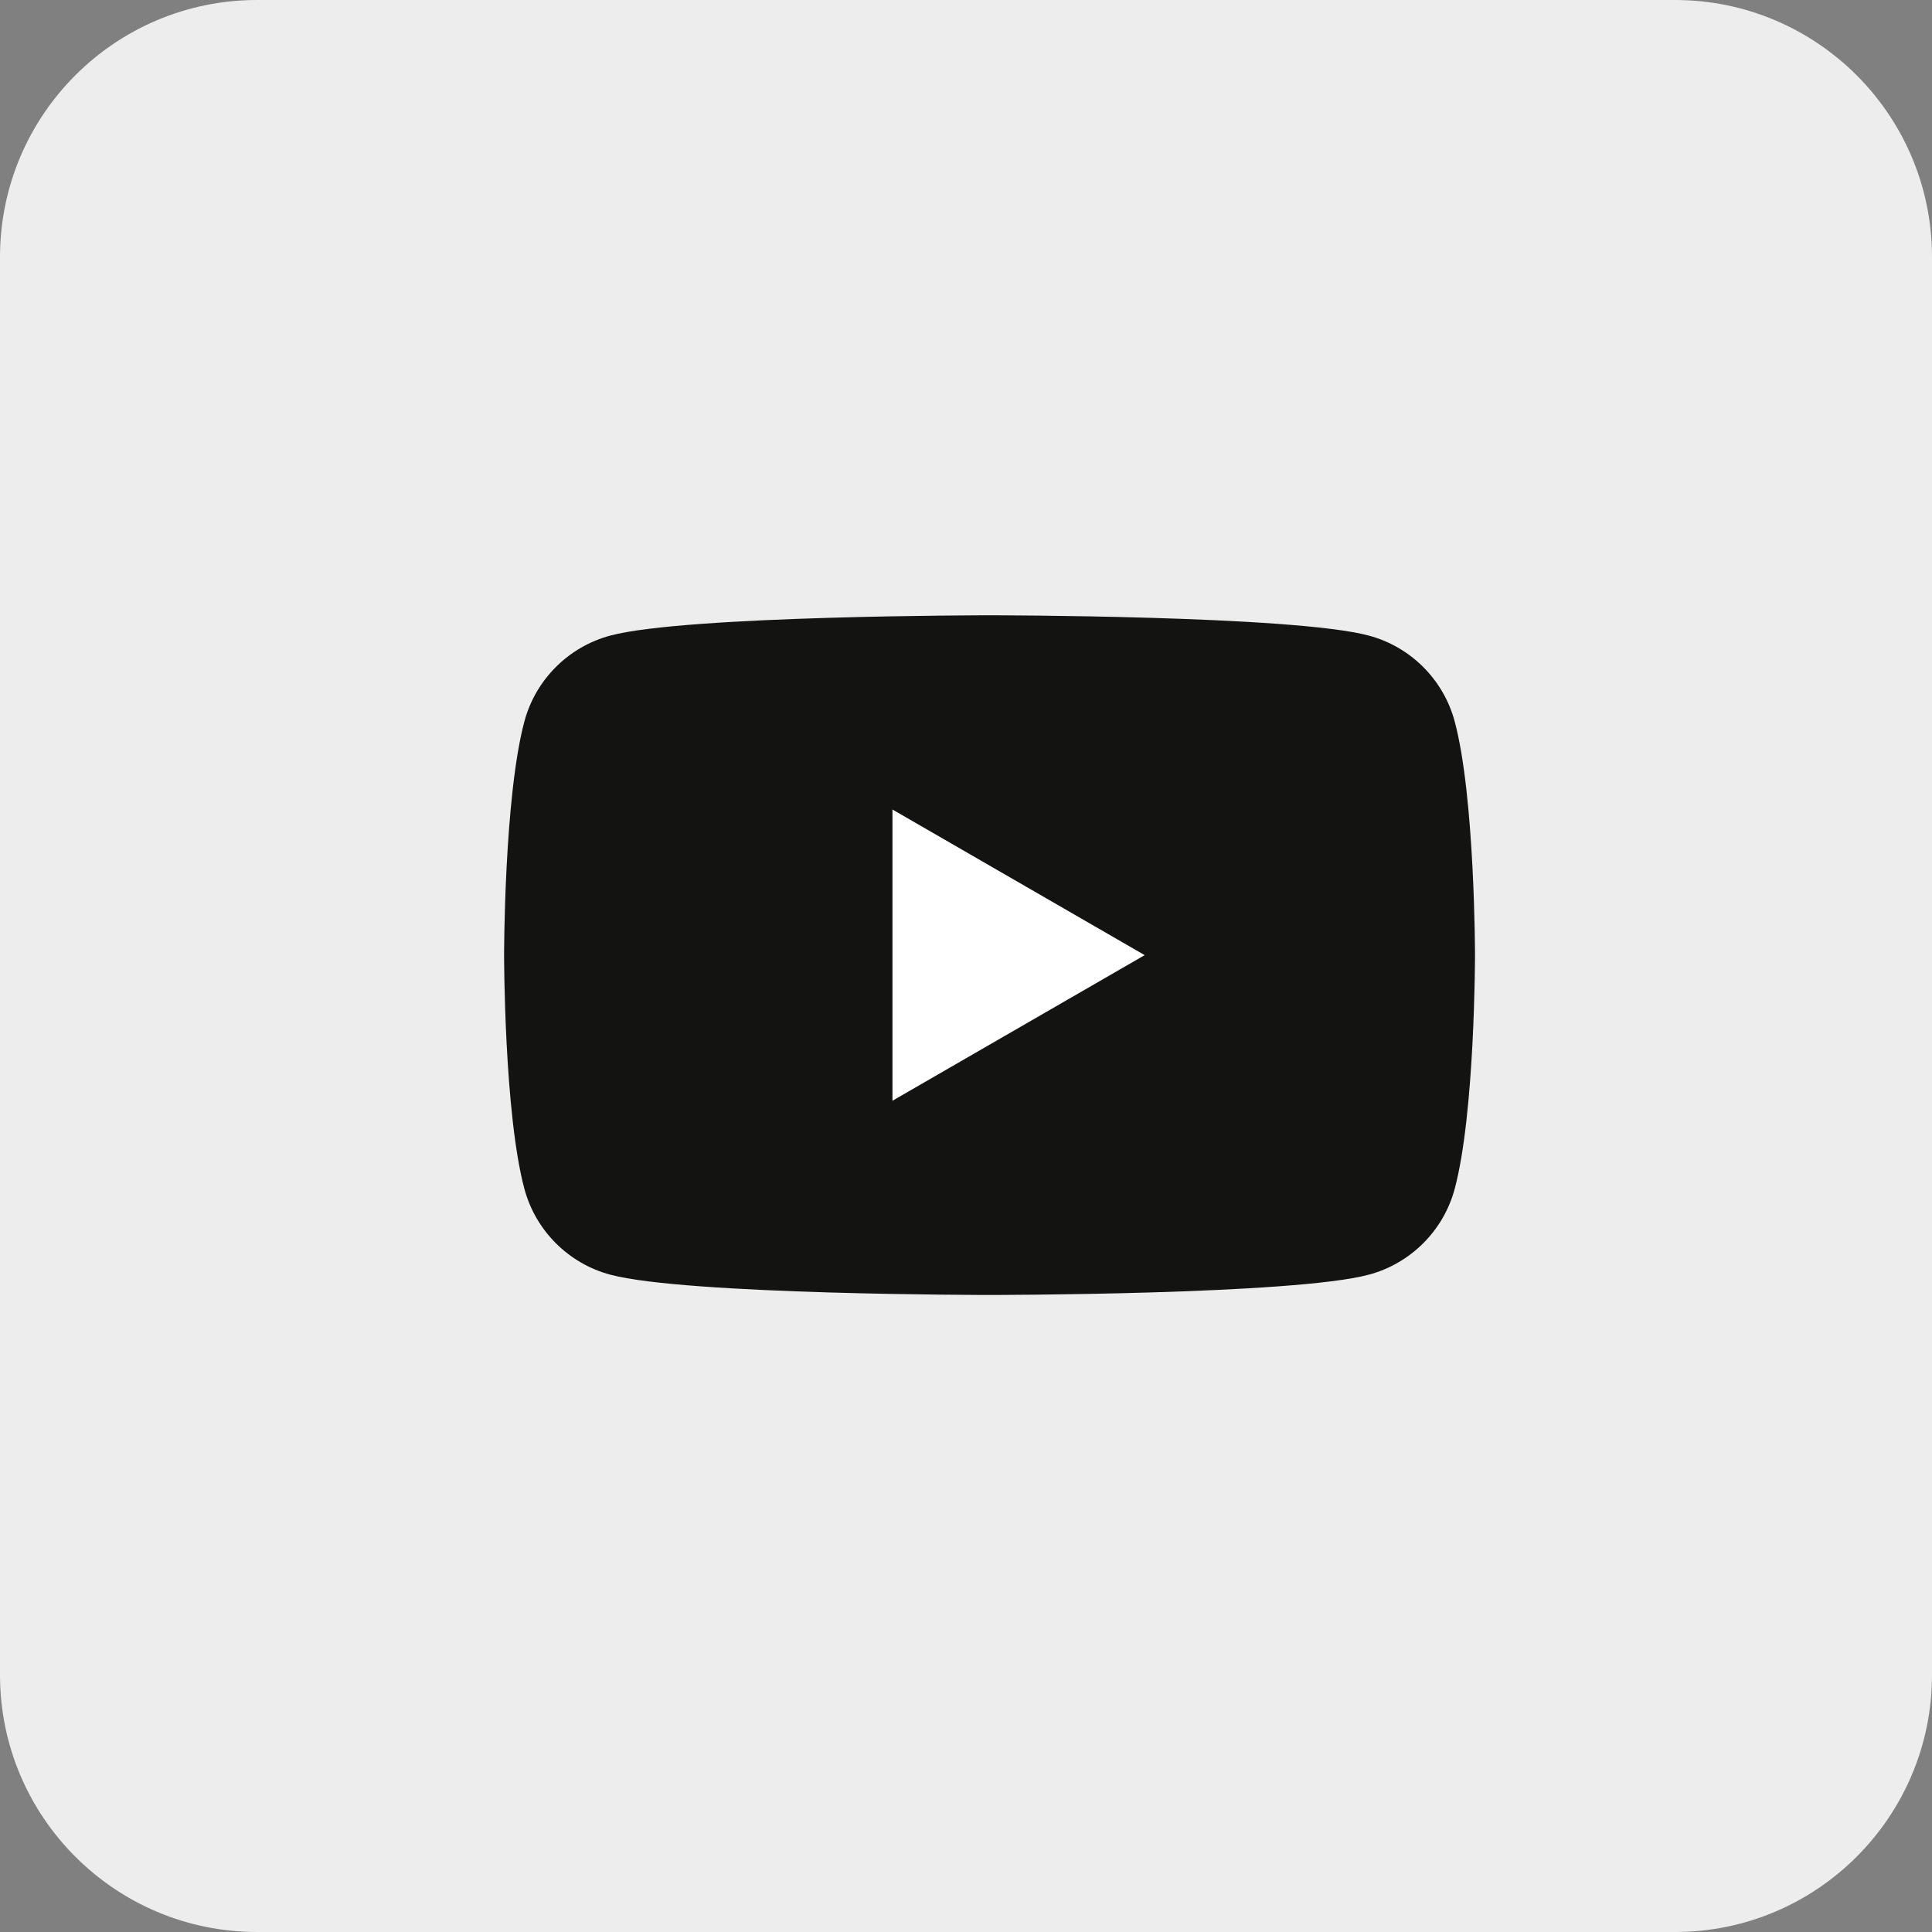 <?xml version="1.0" encoding="utf-8"?>
<!-- Generator: Adobe Illustrator 25.2.0, SVG Export Plug-In . SVG Version: 6.00 Build 0)  -->
<svg version="1.1" id="레이어_1" xmlns="http://www.w3.org/2000/svg" xmlns:xlink="http://www.w3.org/1999/xlink" x="0px"
	 y="0px" viewBox="0 0 512 512" style="enable-background:new 0 0 512 512;" xml:space="preserve">
<rect x="0" y="0" width="512" height="512" fill="#808080" stroke="none"/>
<style type="text/css">
	.st0{fill:#EDEDED;}
	.st1{fill:#131312;}
	.st2{fill:#FFFFFF;}
</style>
<g>
	<path class="st0" d="M443.86,512H68.14C30.51,512,0,481.49,0,443.86V68.14C0,30.51,30.51,0,68.14,0h375.72
		C481.49,0,512,30.51,512,68.14v375.72C512,481.49,481.49,512,443.86,512z"/>
	<g>
		<path class="st1" d="M385.51,191.19c-2.96-11.07-11.68-19.79-22.75-22.75c-20.06-5.38-100.52-5.38-100.52-5.38
			s-80.46,0-100.52,5.38c-11.07,2.96-19.79,11.68-22.75,22.75c-5.38,20.06-5.38,61.93-5.38,61.93s0,41.86,5.38,61.93
			c2.96,11.07,11.68,19.79,22.75,22.75c20.06,5.38,100.52,5.38,100.52,5.38s80.46,0,100.52-5.38c11.07-2.96,19.79-11.68,22.75-22.75
			c5.38-20.06,5.38-61.93,5.38-61.93S390.88,211.26,385.51,191.19z"/>
		<polygon class="st2" points="236.51,291.71 303.35,253.12 236.51,214.53 		"/>
	</g>
</g>
</svg>
